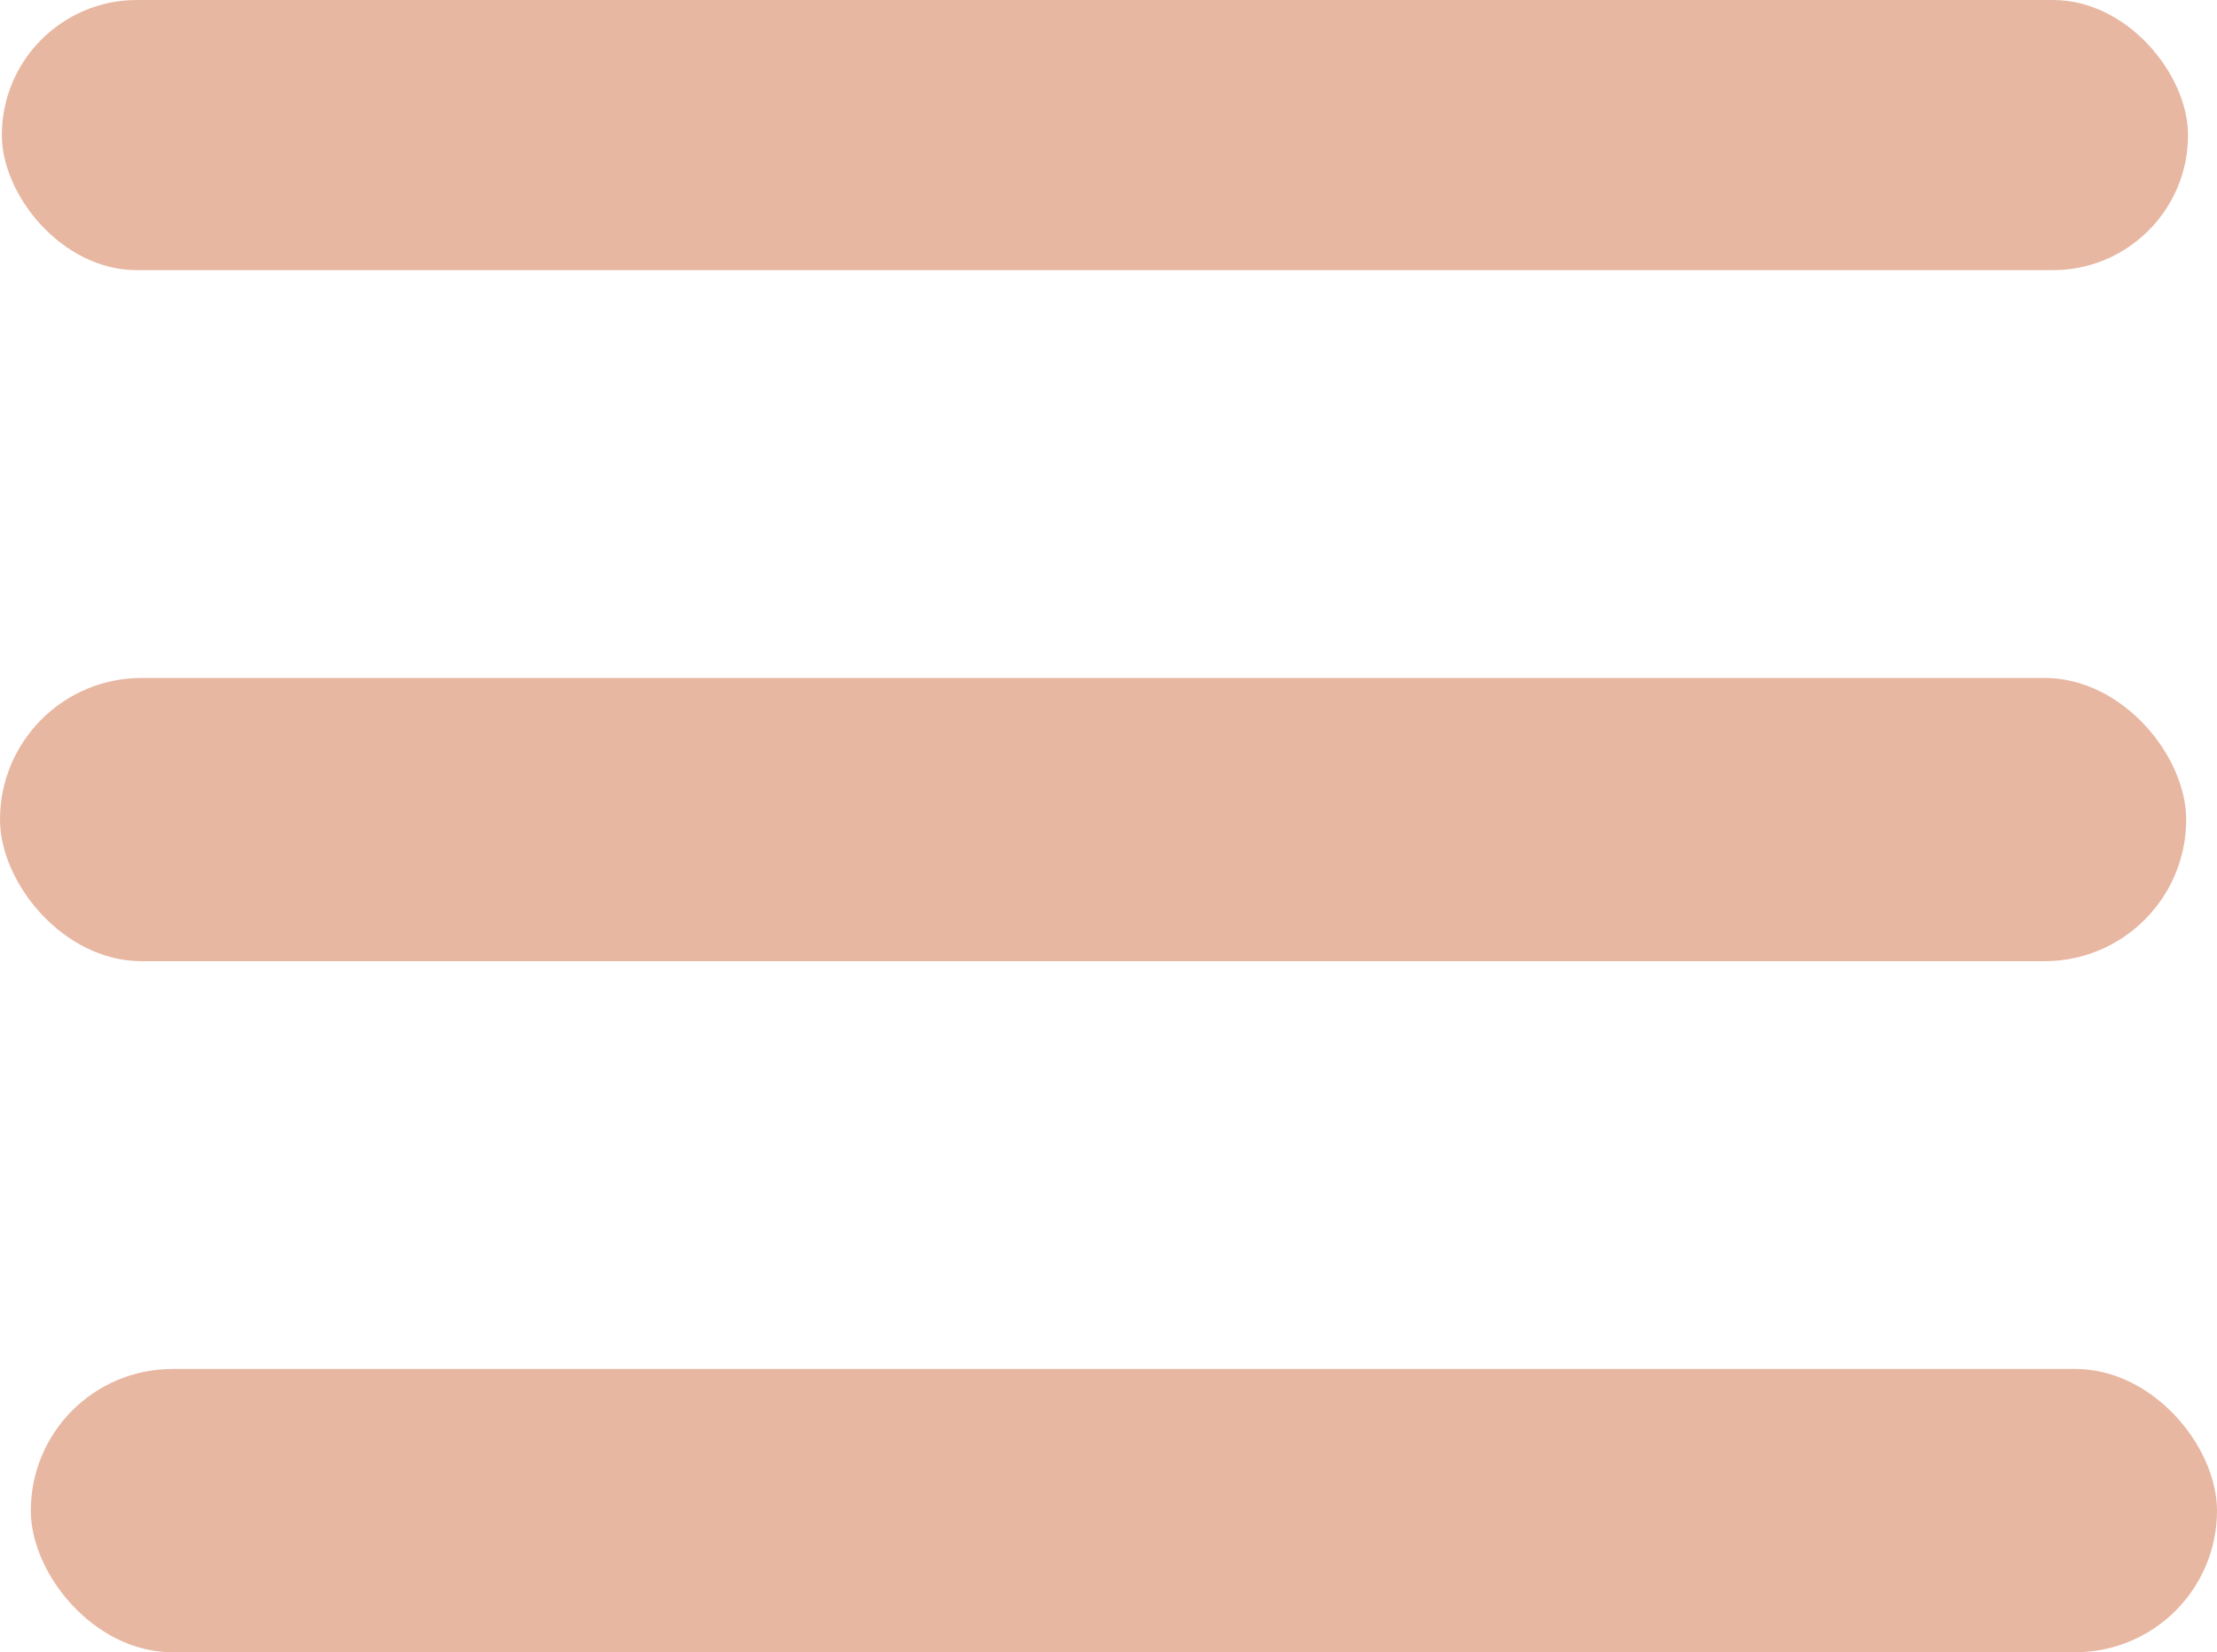 <?xml version="1.0" encoding="UTF-8"?>
<svg id="Layer_1" data-name="Layer 1" xmlns="http://www.w3.org/2000/svg" viewBox="0 0 469.11 349.62">
  <defs>
    <style>
      .cls-1 {
        fill: #e7b7a2;
      }
    </style>
  </defs>
  <rect class="cls-1" x=".39" y="0" width="462.59" height="57.17" rx="28.58" ry="28.58"/>
  <rect class="cls-1" x="0" y="143.46" width="462.59" height="59.94" rx="29.97" ry="29.97"/>
  <rect class="cls-1" x="6.52" y="289.69" width="462.59" height="59.94" rx="29.97" ry="29.97"/>
</svg>